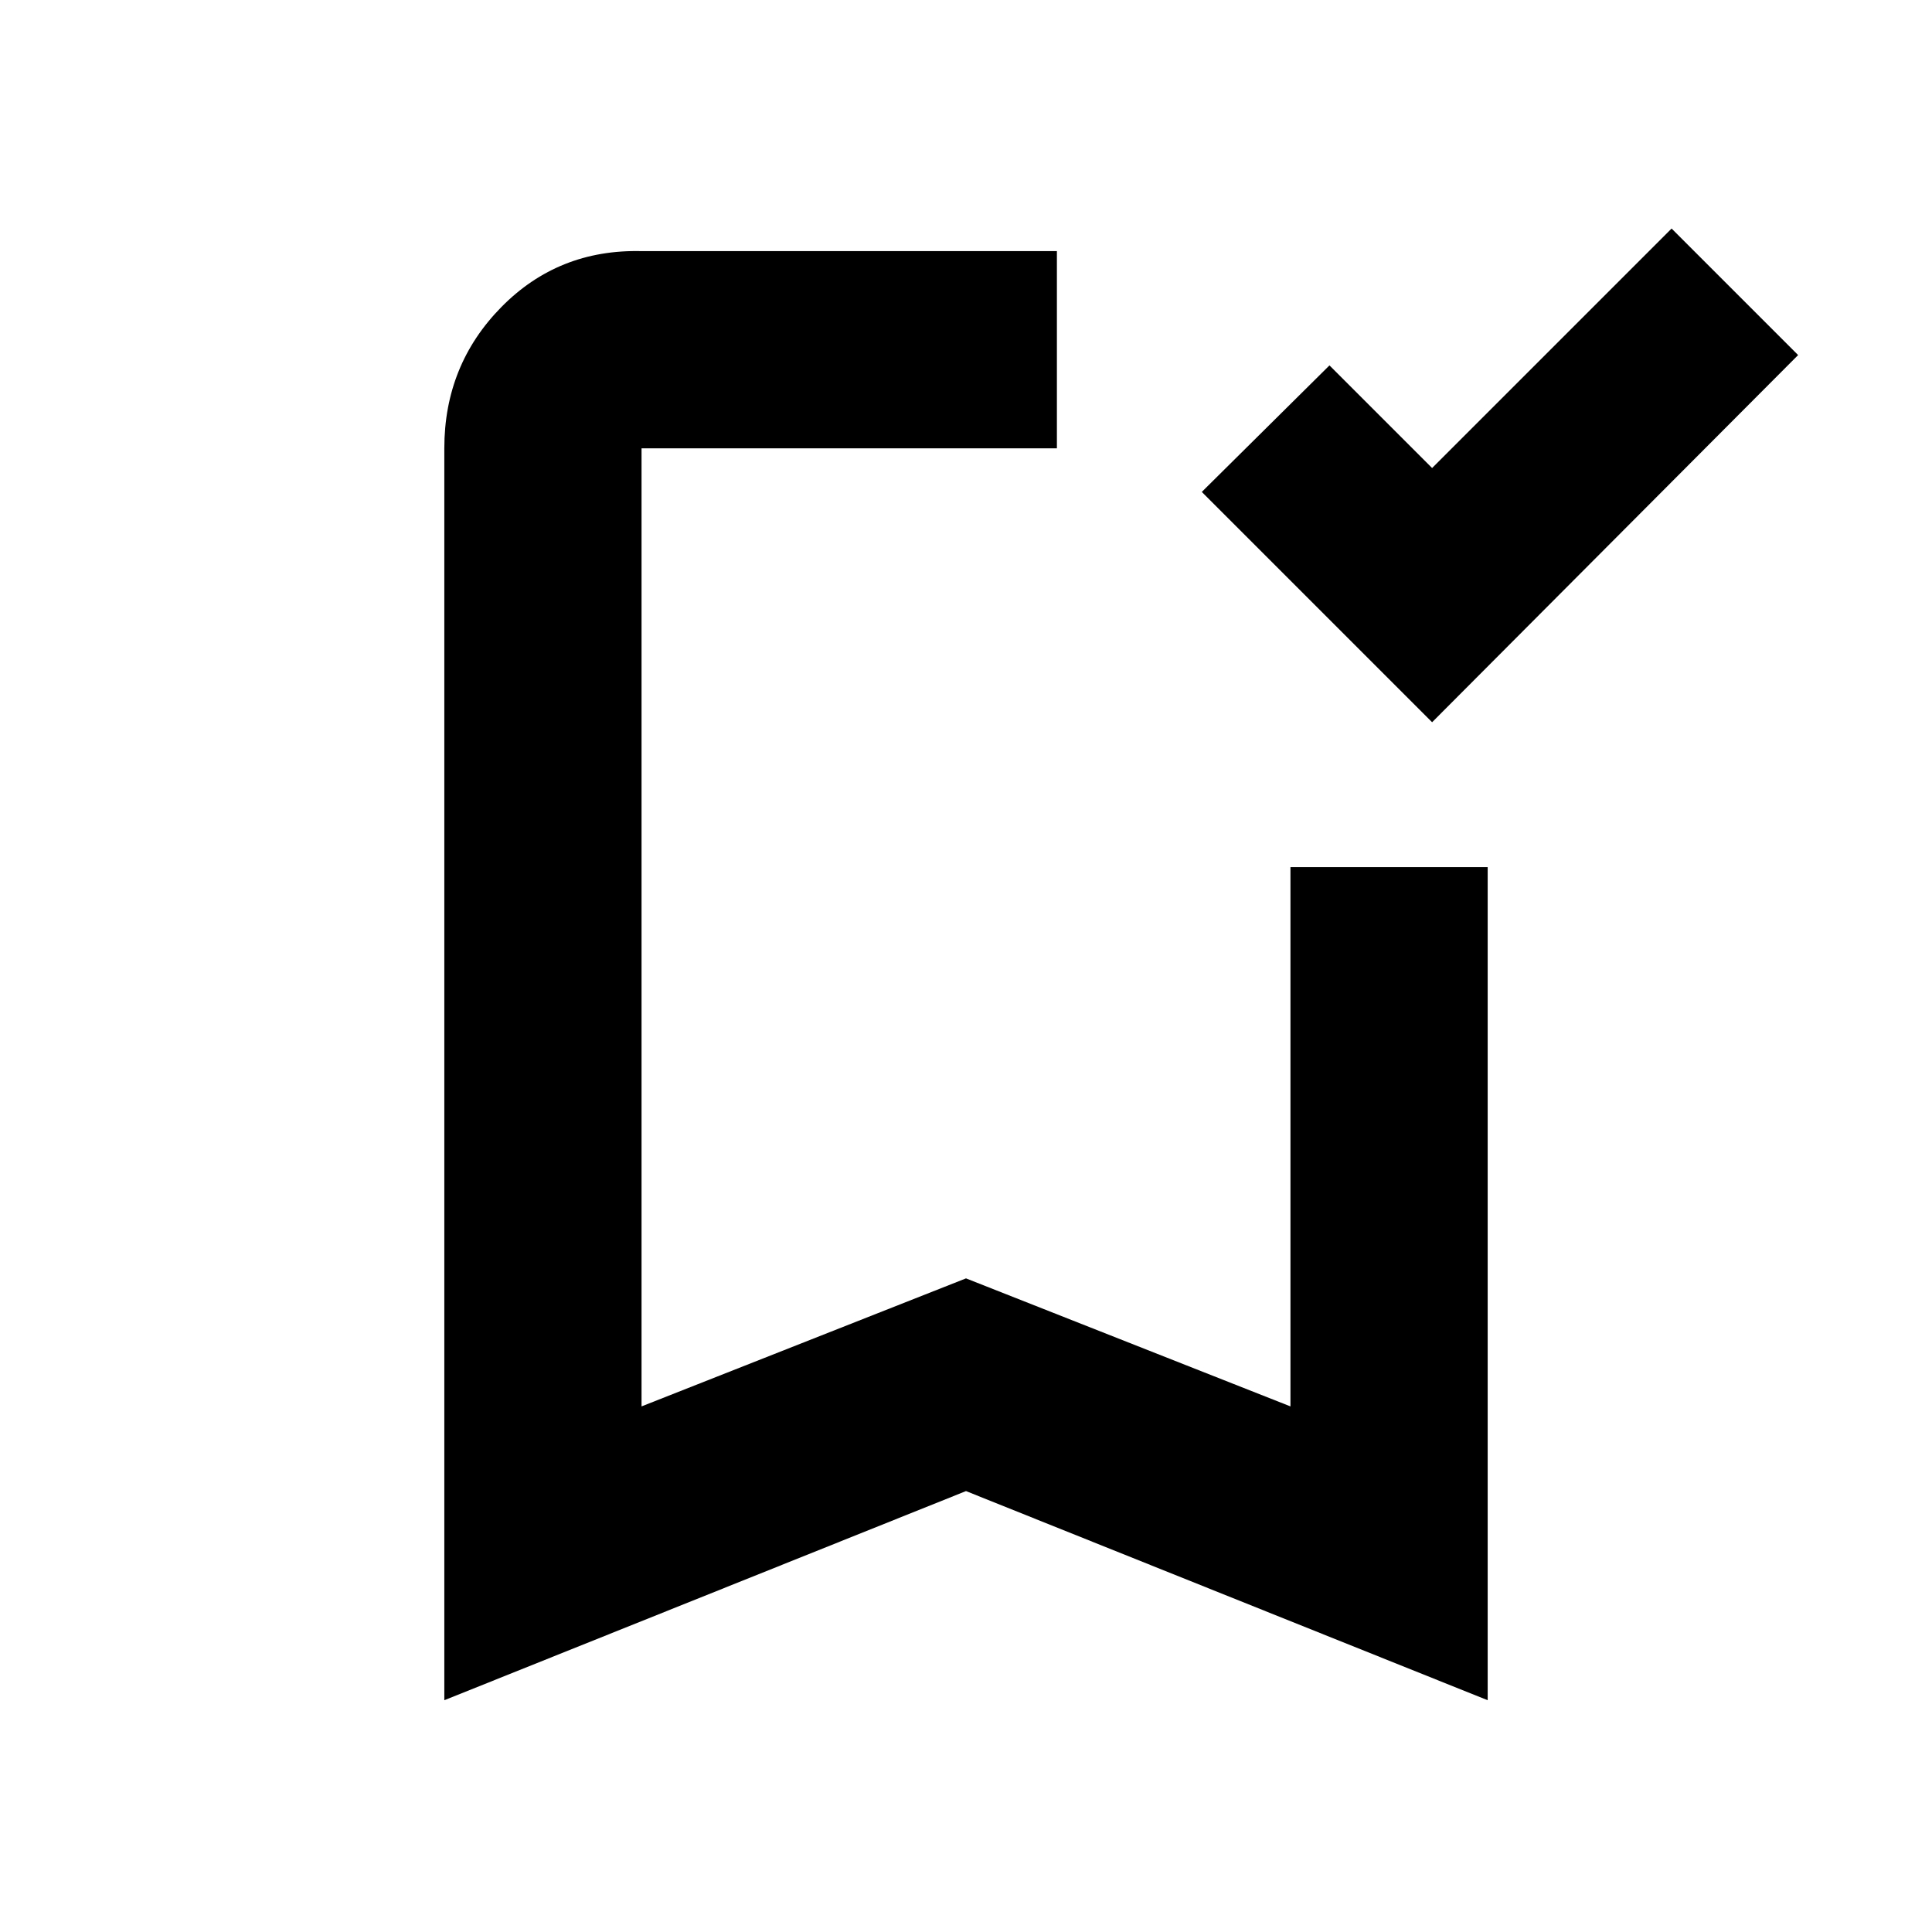 <svg xmlns="http://www.w3.org/2000/svg" height="20" viewBox="0 -960 960 960" width="20"><path d="M711.61-601.13 597.17-715.57l63.44-62.87 51 51 119-119 62.87 62.87-181.87 182.44ZM220.78-115.17v-622.05q0-41.41 28.35-70.21 28.35-28.79 69.65-27.79h206.39v98H318.78v476.05L480-324.78l161.22 63.61v-267.96h98v413.96L480-219.09 220.78-115.17Zm98-622.05h206.39-206.39Z"/></svg>